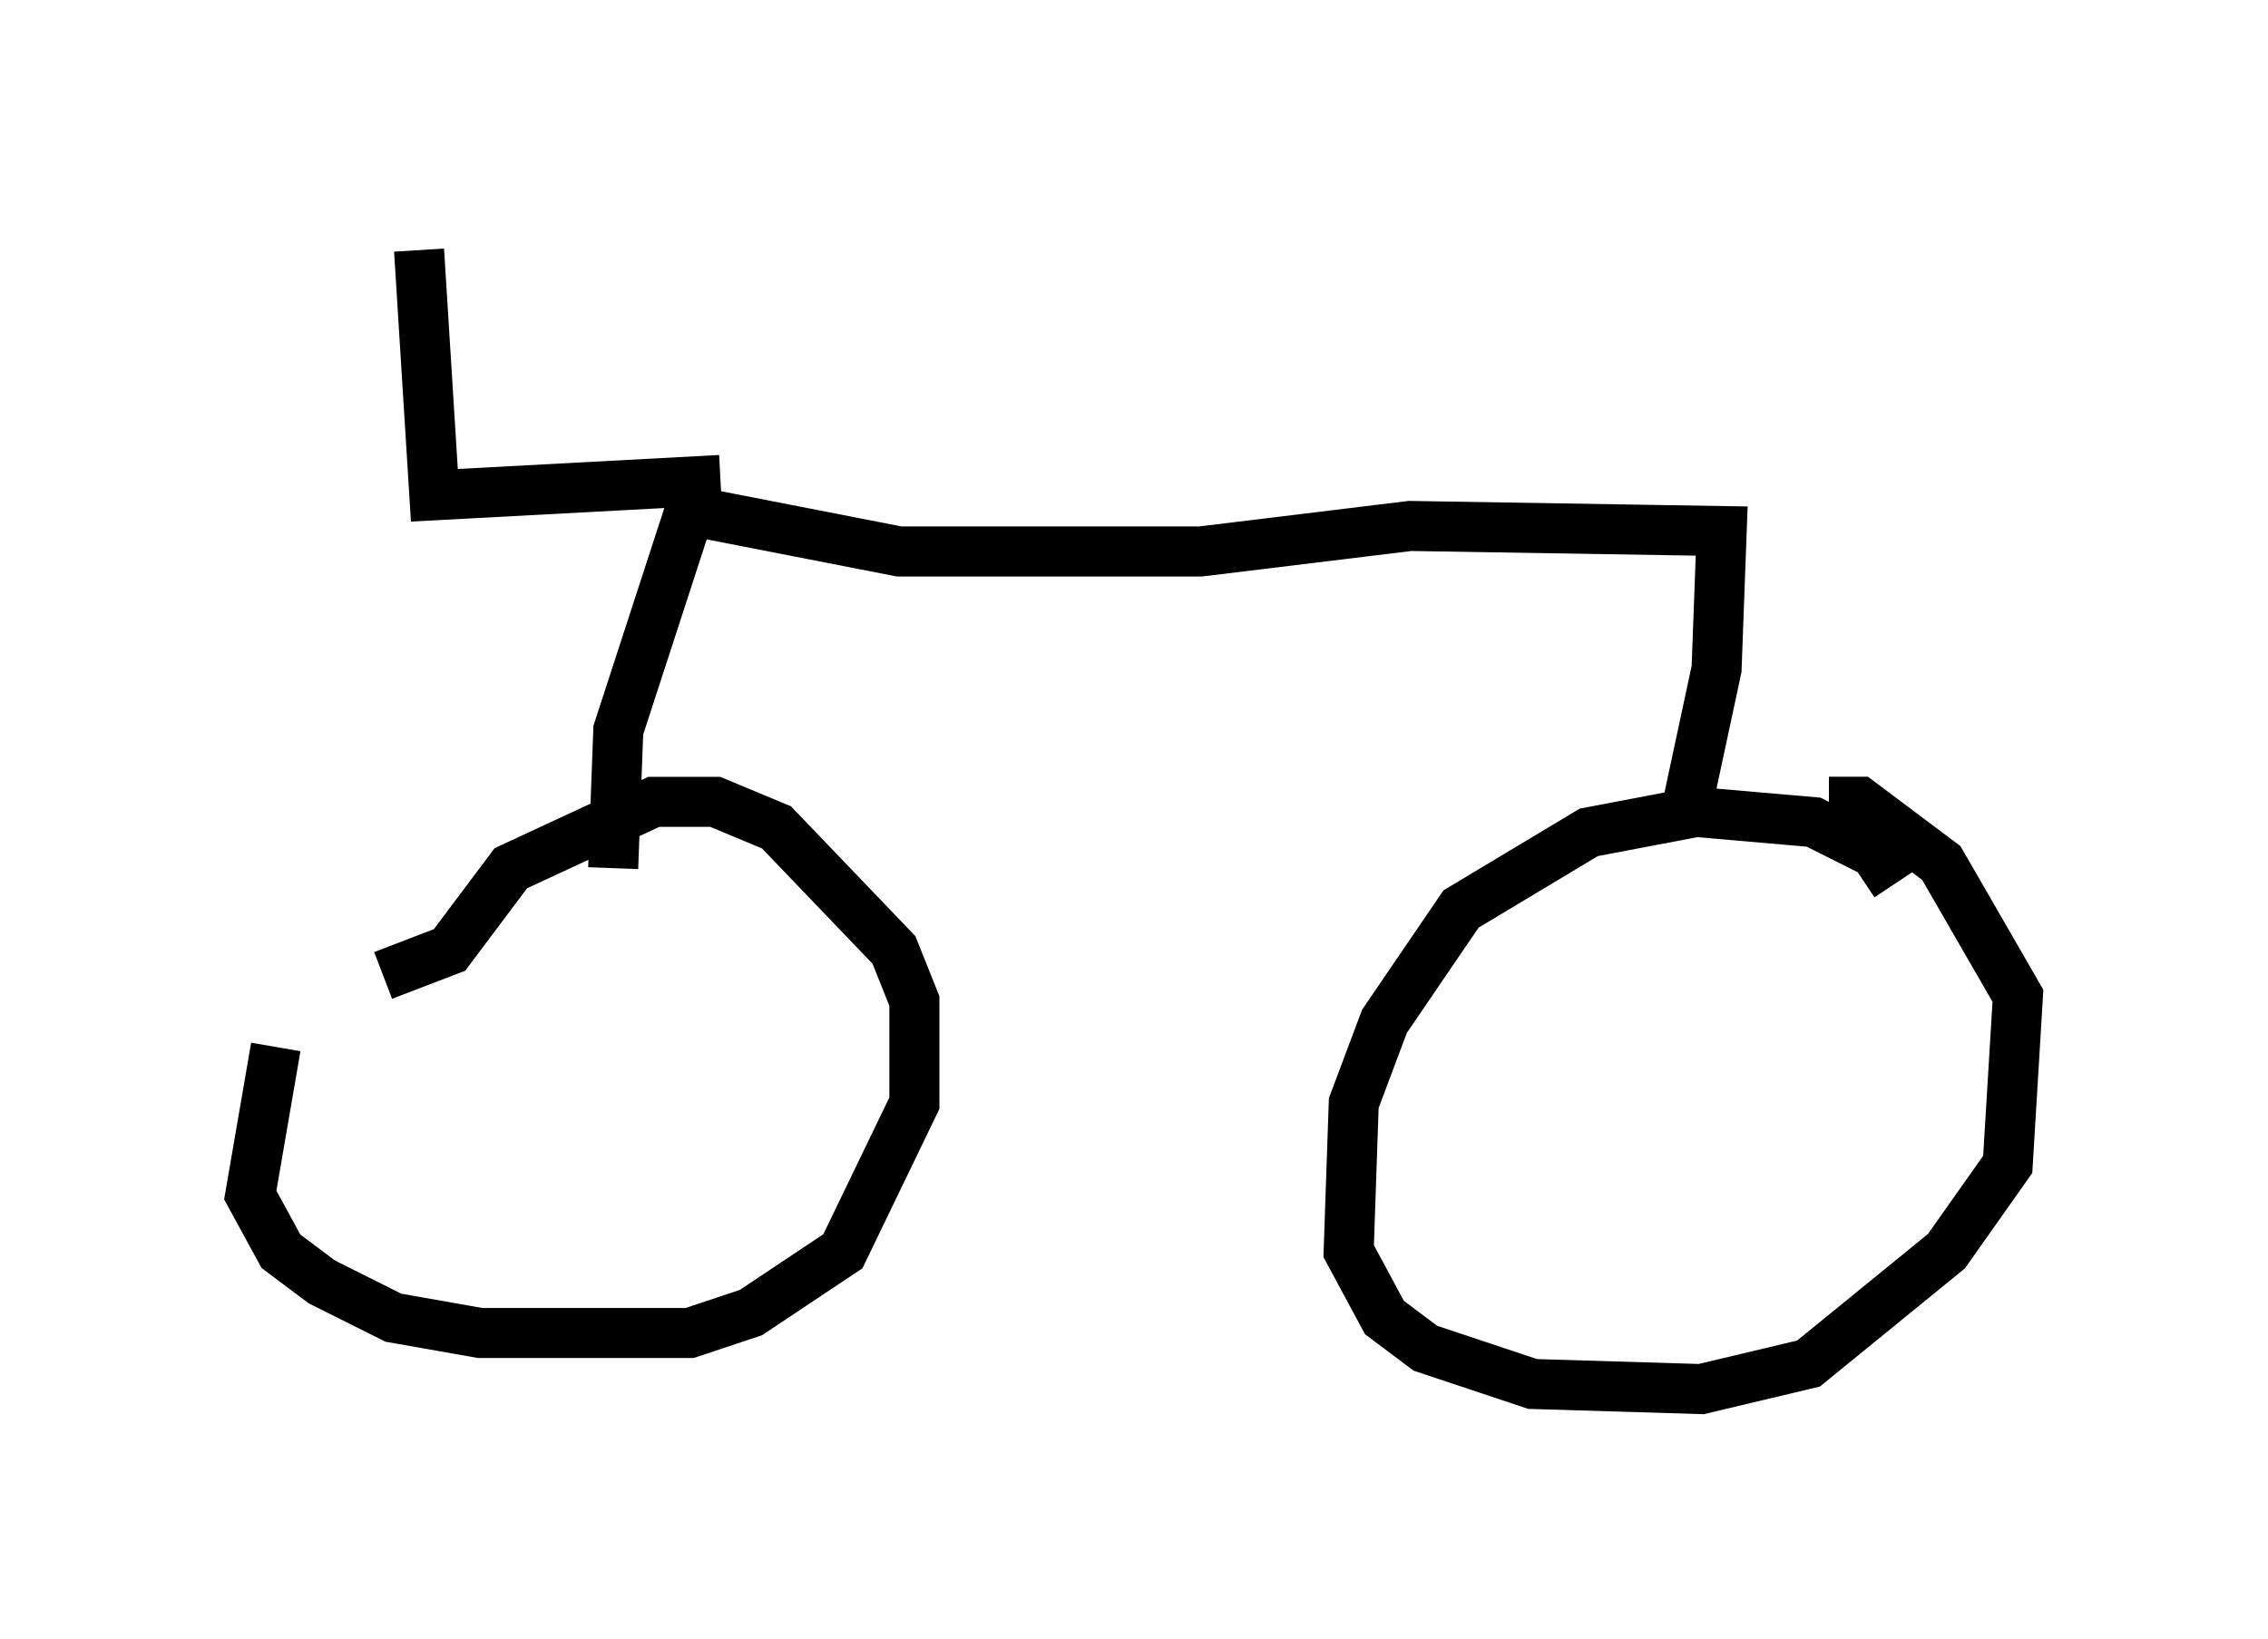 <?xml version="1.0" encoding="utf-8" ?>
<svg baseProfile="full" height="32.765" version="1.1" width="45.321" xmlns="http://www.w3.org/2000/svg" xmlns:ev="http://www.w3.org/2001/xml-events" xmlns:xlink="http://www.w3.org/1999/xlink"><defs /><rect fill="white" height="32.765" width="45.321" x="0" y="0" /><path d="M7.042, 18.475 m-1.531, 2.45 l-0.51, 2.96 0.613, 1.123 l0.817, 0.613 1.429, 0.715 l1.735, 0.306 4.185, 0.0 l1.225, -0.408 1.838, -1.225 l1.429, -2.96 0.0, -2.042 l-0.408, -1.021 -2.348, -2.45 l-1.225, -0.51 -1.225, 0.0 l-2.858, 1.327 -1.225, 1.633 l-1.327, 0.51 m30.217, -1.838 l-0.408, -0.613 -1.225, -0.613 l-2.348, -0.204 -2.144, 0.408 l-2.552, 1.531 -1.531, 2.246 l-0.613, 1.633 -0.102, 2.96 l0.715, 1.327 0.817, 0.613 l2.144, 0.715 3.369, 0.102 l2.144, -0.51 2.756, -2.246 l1.225, -1.735 0.204, -3.369 l-1.531, -2.654 -1.633, -1.225 l-0.613, 0.0 m-2.858, 0.204 l0.613, -2.858 0.102, -2.756 l-6.227, -0.102 -4.185, 0.51 l-6.023, 0.0 -4.185, -0.817 l-1.429, 4.39 -0.102, 2.756 m2.144, -7.758 l-5.717, 0.306 -0.306, -4.9 " fill="none" stroke="black" stroke-width="1" /></svg>
